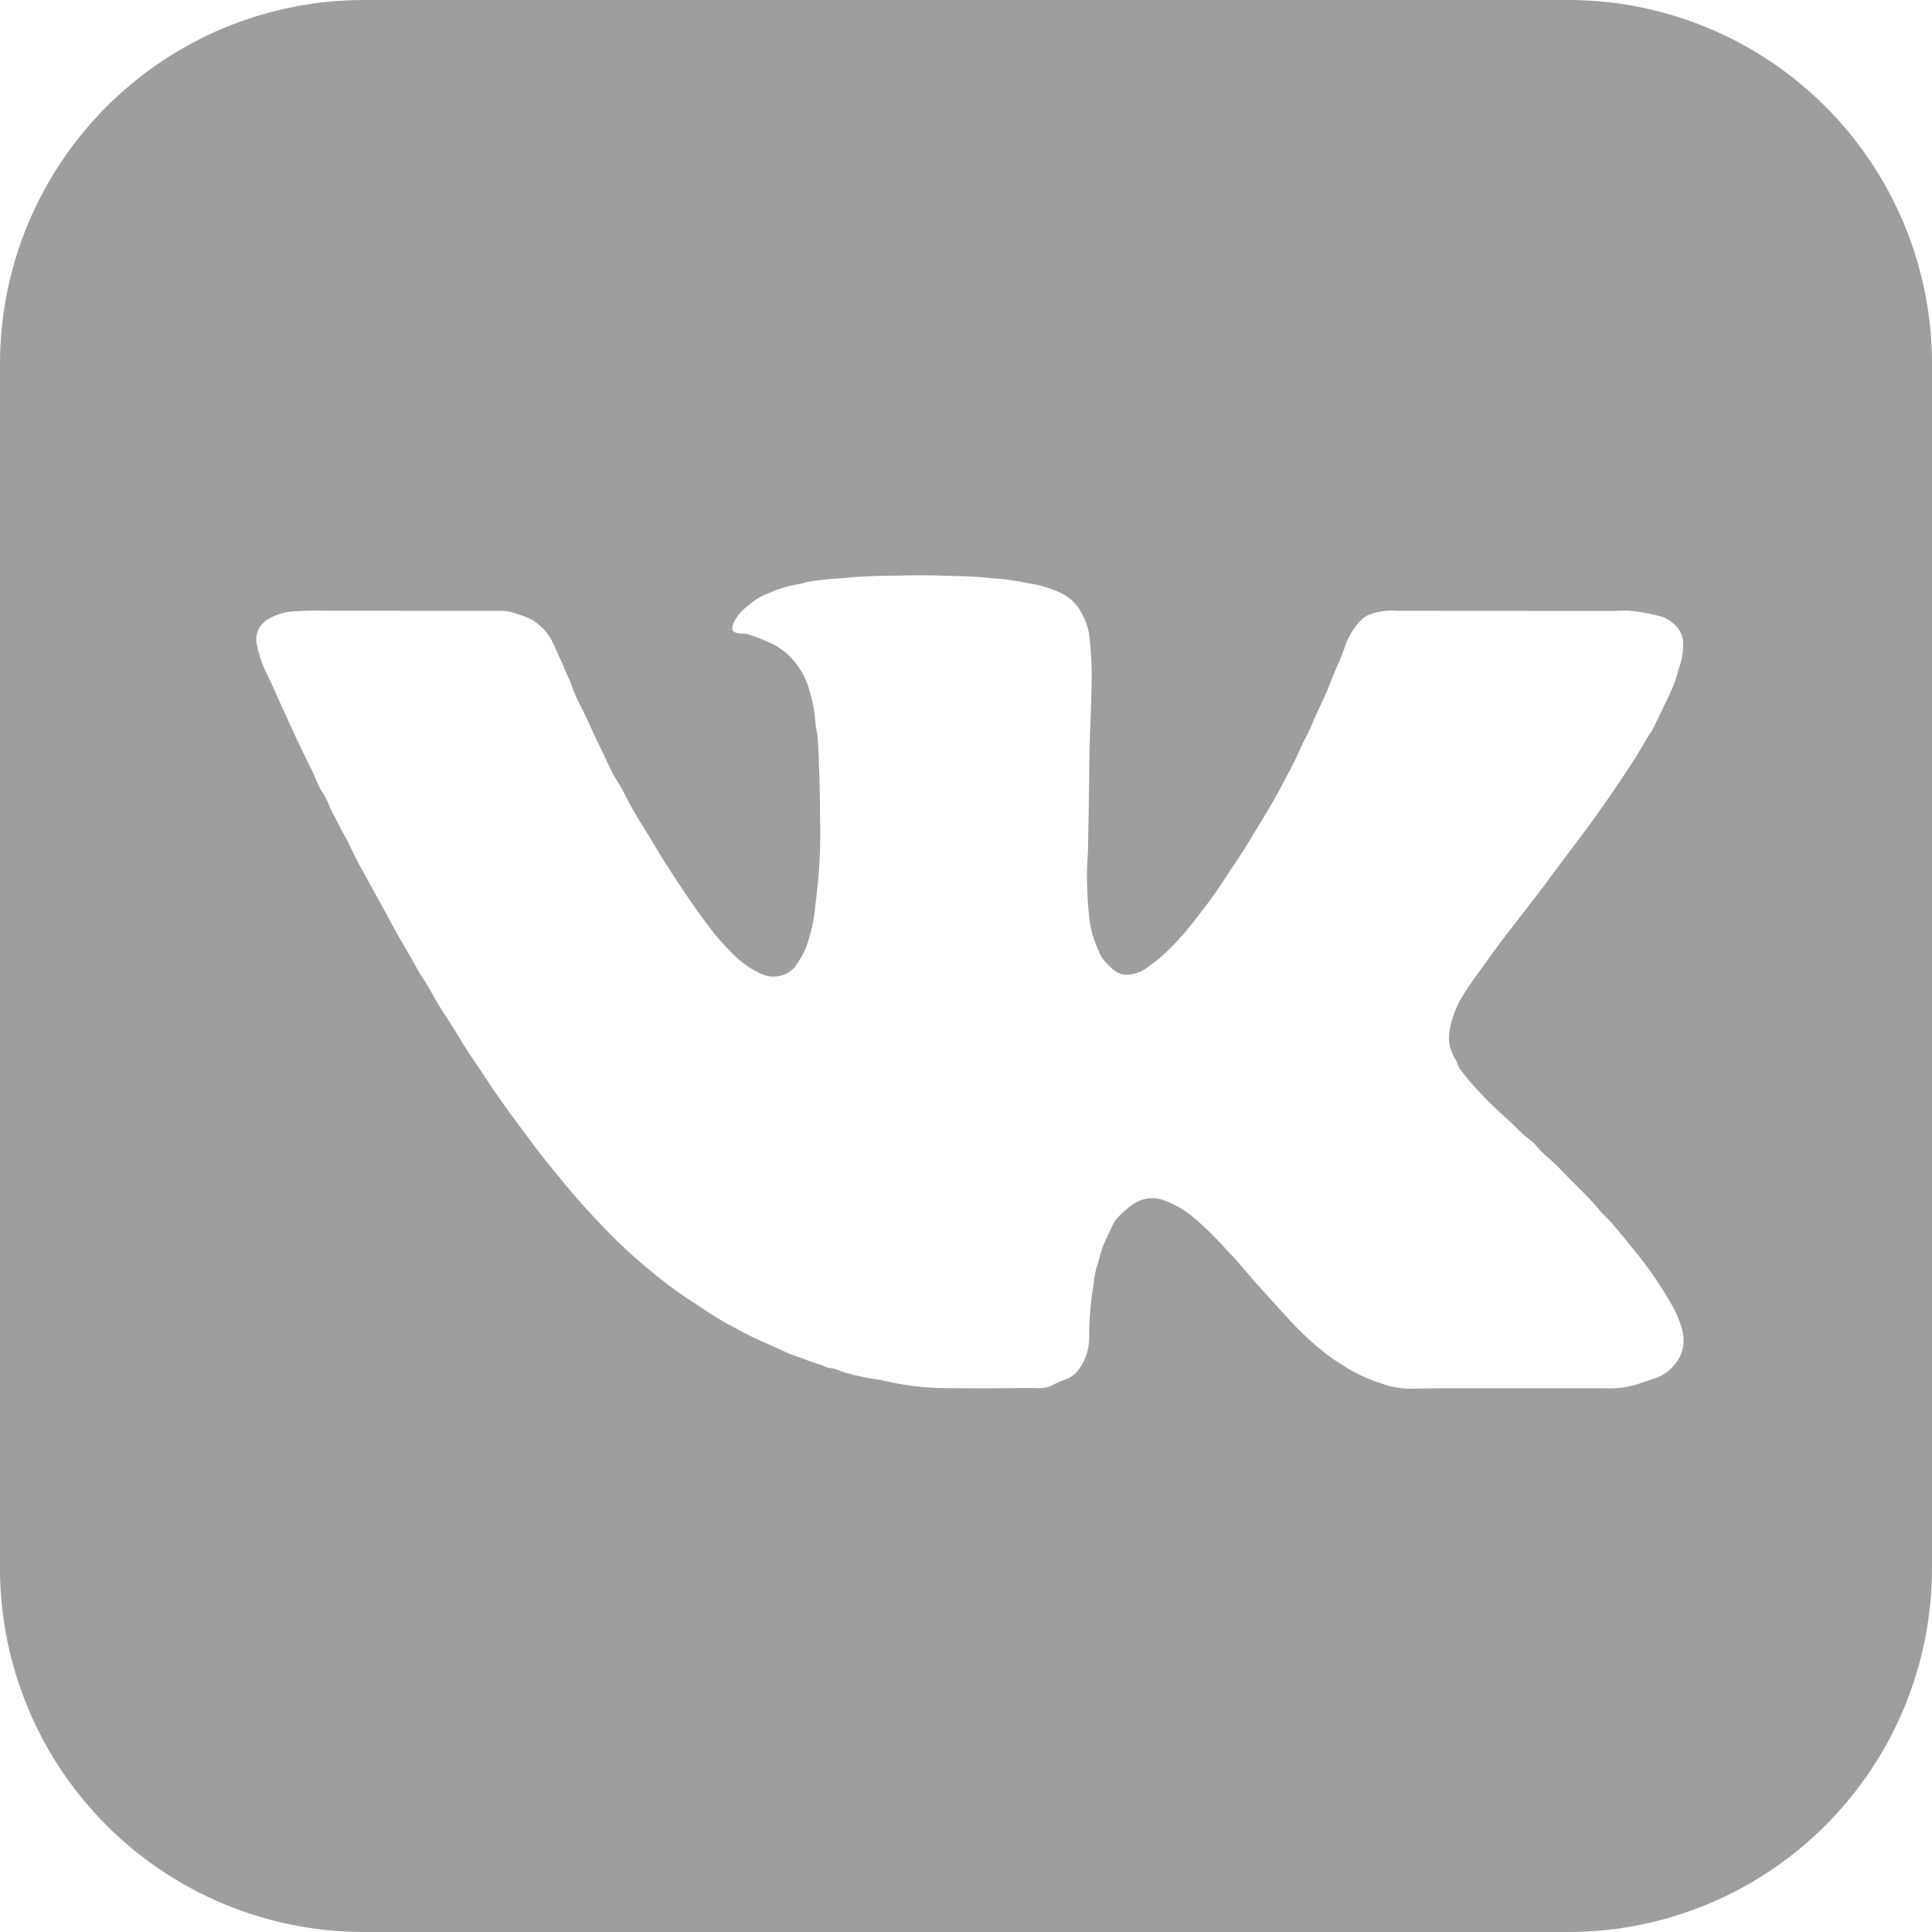 <svg width="30" height="30" viewBox="0 0 30 30" fill="none" xmlns="http://www.w3.org/2000/svg">
<path d="M24.366 0H5.634C4.141 0.004 2.711 0.599 1.655 1.655C0.599 2.711 0.004 4.141 0 5.634L0 24.366C0.004 25.859 0.599 27.289 1.655 28.345C2.711 29.401 4.141 29.996 5.634 30H24.366C25.859 29.996 27.289 29.401 28.345 28.345C29.401 27.289 29.996 25.859 30 24.366V5.634C29.996 4.141 29.401 2.711 28.345 1.655C27.289 0.599 25.859 0.004 24.366 0V0ZM22.601 16.451C22.629 16.491 22.634 16.542 22.661 16.585C22.757 16.72 22.864 16.847 22.981 16.965C23.154 17.162 23.358 17.326 23.544 17.51C23.615 17.583 23.692 17.651 23.773 17.712C23.807 17.739 23.838 17.77 23.865 17.805C23.924 17.872 23.989 17.936 24.058 17.993C24.125 18.049 24.188 18.11 24.247 18.174C24.441 18.383 24.657 18.571 24.838 18.792C24.897 18.864 24.97 18.923 25.03 18.994C25.163 19.151 25.293 19.312 25.423 19.471C25.616 19.712 25.79 19.967 25.943 20.234C26.023 20.366 26.084 20.508 26.122 20.658C26.146 20.745 26.149 20.837 26.132 20.926C26.114 21.015 26.076 21.099 26.02 21.17C25.928 21.291 25.798 21.379 25.652 21.419C25.577 21.44 25.502 21.466 25.429 21.493C25.265 21.545 25.093 21.566 24.922 21.557C24.22 21.557 23.518 21.557 22.816 21.557C22.534 21.557 22.252 21.555 21.97 21.562C21.789 21.571 21.608 21.542 21.439 21.479C21.271 21.425 21.109 21.353 20.955 21.266C20.839 21.189 20.717 21.12 20.607 21.035C20.389 20.865 20.186 20.677 20.001 20.472C19.753 20.198 19.5 19.93 19.265 19.645C19.196 19.562 19.119 19.486 19.046 19.407C18.901 19.244 18.747 19.09 18.582 18.946C18.425 18.803 18.239 18.694 18.038 18.625C17.961 18.603 17.88 18.599 17.802 18.613C17.723 18.627 17.649 18.659 17.584 18.706C17.501 18.765 17.424 18.833 17.355 18.907C17.321 18.943 17.294 18.985 17.275 19.031C17.229 19.131 17.178 19.228 17.136 19.33C17.086 19.449 17.068 19.576 17.023 19.695C17.002 19.776 16.988 19.86 16.981 19.944C16.934 20.219 16.911 20.498 16.913 20.777C16.912 20.95 16.858 21.117 16.757 21.257C16.706 21.333 16.632 21.39 16.546 21.419C16.48 21.441 16.416 21.469 16.355 21.504C16.277 21.543 16.189 21.561 16.101 21.555C15.956 21.549 15.811 21.554 15.665 21.556C15.383 21.559 15.1 21.558 14.818 21.556C14.663 21.555 14.508 21.555 14.355 21.54C14.141 21.522 13.928 21.488 13.719 21.439C13.702 21.433 13.685 21.429 13.668 21.426C13.487 21.403 13.307 21.366 13.131 21.316C13.1 21.308 13.07 21.298 13.04 21.285C12.993 21.262 12.943 21.248 12.89 21.243C12.867 21.242 12.844 21.236 12.823 21.226C12.727 21.175 12.619 21.16 12.52 21.116C12.436 21.079 12.345 21.059 12.259 21.021C12.098 20.948 11.937 20.876 11.775 20.803C11.658 20.751 11.544 20.693 11.433 20.63C11.221 20.521 11.018 20.397 10.823 20.26C10.786 20.232 10.744 20.211 10.705 20.185C10.483 20.037 10.269 19.876 10.065 19.703C9.843 19.52 9.631 19.324 9.43 19.118C9.211 18.889 8.994 18.659 8.793 18.413C8.632 18.214 8.466 18.019 8.313 17.815C8.041 17.452 7.767 17.09 7.521 16.709C7.398 16.518 7.263 16.337 7.149 16.14C7.043 15.957 6.921 15.783 6.81 15.602C6.725 15.464 6.654 15.316 6.562 15.182C6.469 15.045 6.401 14.894 6.314 14.753C6.171 14.52 6.047 14.277 5.916 14.038C5.798 13.821 5.675 13.607 5.558 13.39C5.493 13.267 5.439 13.139 5.373 13.016C5.34 12.952 5.298 12.892 5.269 12.826C5.227 12.731 5.171 12.643 5.129 12.548C5.099 12.47 5.062 12.394 5.018 12.323C4.98 12.265 4.947 12.203 4.922 12.138C4.867 12.004 4.798 11.876 4.736 11.746C4.674 11.615 4.609 11.485 4.55 11.353C4.484 11.208 4.417 11.063 4.351 10.918C4.288 10.781 4.232 10.641 4.163 10.506C4.082 10.348 4.023 10.18 3.987 10.007C3.971 9.934 3.979 9.858 4.008 9.79C4.037 9.721 4.086 9.663 4.149 9.624C4.28 9.543 4.43 9.497 4.584 9.492C4.747 9.481 4.91 9.478 5.073 9.483C5.454 9.482 5.836 9.483 6.217 9.483V9.485C6.73 9.485 7.242 9.485 7.755 9.485C7.836 9.481 7.918 9.494 7.994 9.522C8.086 9.548 8.176 9.581 8.262 9.623C8.388 9.701 8.493 9.81 8.565 9.94C8.623 10.047 8.662 10.162 8.716 10.271C8.76 10.359 8.789 10.454 8.834 10.541C8.864 10.598 8.879 10.661 8.903 10.72C8.976 10.903 9.08 11.073 9.156 11.254C9.238 11.446 9.336 11.631 9.422 11.82C9.479 11.947 9.545 12.07 9.62 12.188C9.679 12.28 9.724 12.382 9.776 12.479C9.862 12.641 9.962 12.794 10.057 12.95C10.155 13.112 10.251 13.275 10.352 13.434C10.466 13.613 10.584 13.79 10.703 13.965C10.792 14.095 10.884 14.221 10.977 14.348C11.103 14.519 11.242 14.679 11.395 14.828C11.524 14.957 11.678 15.061 11.846 15.134C11.929 15.166 12.019 15.174 12.106 15.155C12.193 15.136 12.272 15.091 12.333 15.028C12.404 14.936 12.463 14.836 12.509 14.73C12.566 14.581 12.607 14.427 12.634 14.27C12.648 14.195 12.657 14.12 12.662 14.045C12.724 13.584 12.748 13.118 12.733 12.653C12.733 12.382 12.727 12.111 12.716 11.841C12.711 11.722 12.709 11.603 12.7 11.484C12.694 11.392 12.666 11.302 12.661 11.209C12.65 11.055 12.622 10.903 12.579 10.755C12.524 10.531 12.406 10.327 12.24 10.167C12.165 10.101 12.084 10.045 11.996 9.999C11.881 9.944 11.762 9.897 11.641 9.858C11.611 9.846 11.579 9.84 11.547 9.839C11.527 9.84 11.506 9.838 11.486 9.836C11.369 9.821 11.347 9.782 11.391 9.672C11.44 9.569 11.514 9.48 11.607 9.413C11.706 9.323 11.821 9.252 11.947 9.206C12.082 9.146 12.224 9.102 12.37 9.076C12.425 9.068 12.478 9.055 12.531 9.037C12.694 9.01 12.858 8.992 13.023 8.982C13.318 8.952 13.614 8.938 13.911 8.939C14.176 8.932 14.441 8.93 14.706 8.941C14.738 8.943 14.77 8.944 14.802 8.944C15.005 8.945 15.208 8.957 15.41 8.979C15.564 8.989 15.716 9.008 15.867 9.037C15.967 9.06 16.069 9.07 16.166 9.096C16.272 9.125 16.375 9.163 16.476 9.208C16.624 9.28 16.742 9.401 16.81 9.551C16.866 9.653 16.902 9.765 16.916 9.881C16.938 10.069 16.95 10.257 16.952 10.446C16.952 10.842 16.929 11.237 16.918 11.633C16.913 11.784 16.915 11.936 16.913 12.087C16.907 12.468 16.902 12.85 16.893 13.231C16.891 13.312 16.882 13.393 16.879 13.475C16.874 13.748 16.887 14.021 16.918 14.293C16.93 14.379 16.949 14.464 16.975 14.547C17.005 14.635 17.038 14.721 17.077 14.805C17.096 14.85 17.123 14.892 17.157 14.928C17.258 15.038 17.359 15.153 17.529 15.134C17.616 15.127 17.7 15.099 17.774 15.052C17.964 14.923 18.137 14.771 18.291 14.6C18.459 14.422 18.602 14.224 18.751 14.031C18.921 13.809 19.063 13.569 19.221 13.339C19.363 13.133 19.483 12.914 19.616 12.702C19.685 12.591 19.75 12.478 19.814 12.364C19.876 12.253 19.932 12.138 19.994 12.026C20.07 11.889 20.138 11.748 20.2 11.604C20.251 11.486 20.321 11.378 20.368 11.26C20.45 11.052 20.558 10.857 20.639 10.648C20.675 10.552 20.714 10.454 20.757 10.359C20.797 10.27 20.836 10.179 20.869 10.086C20.922 9.904 21.021 9.739 21.156 9.606C21.183 9.584 21.212 9.565 21.243 9.552C21.389 9.493 21.547 9.47 21.704 9.484C22.825 9.485 23.946 9.485 25.067 9.486C25.137 9.486 25.206 9.48 25.276 9.481C25.429 9.494 25.581 9.519 25.73 9.557C25.849 9.578 25.956 9.64 26.035 9.732C26.097 9.798 26.134 9.884 26.137 9.975C26.14 10.097 26.122 10.218 26.085 10.334C26.052 10.429 26.032 10.529 25.994 10.624C25.936 10.771 25.862 10.908 25.797 11.05C25.752 11.148 25.704 11.244 25.655 11.34C25.638 11.373 25.612 11.401 25.592 11.434C25.51 11.57 25.433 11.71 25.345 11.844C25.269 11.96 25.19 12.075 25.114 12.192C25.028 12.323 24.936 12.451 24.846 12.579C24.688 12.802 24.526 13.022 24.36 13.239C24.196 13.454 24.038 13.674 23.873 13.889C23.678 14.145 23.477 14.397 23.283 14.654C23.169 14.805 23.063 14.961 22.951 15.113C22.881 15.21 22.811 15.305 22.748 15.407C22.631 15.581 22.551 15.777 22.512 15.984C22.495 16.064 22.495 16.146 22.51 16.226C22.525 16.306 22.556 16.383 22.601 16.451Z" fill="#9E9E9E"/>
</svg>
